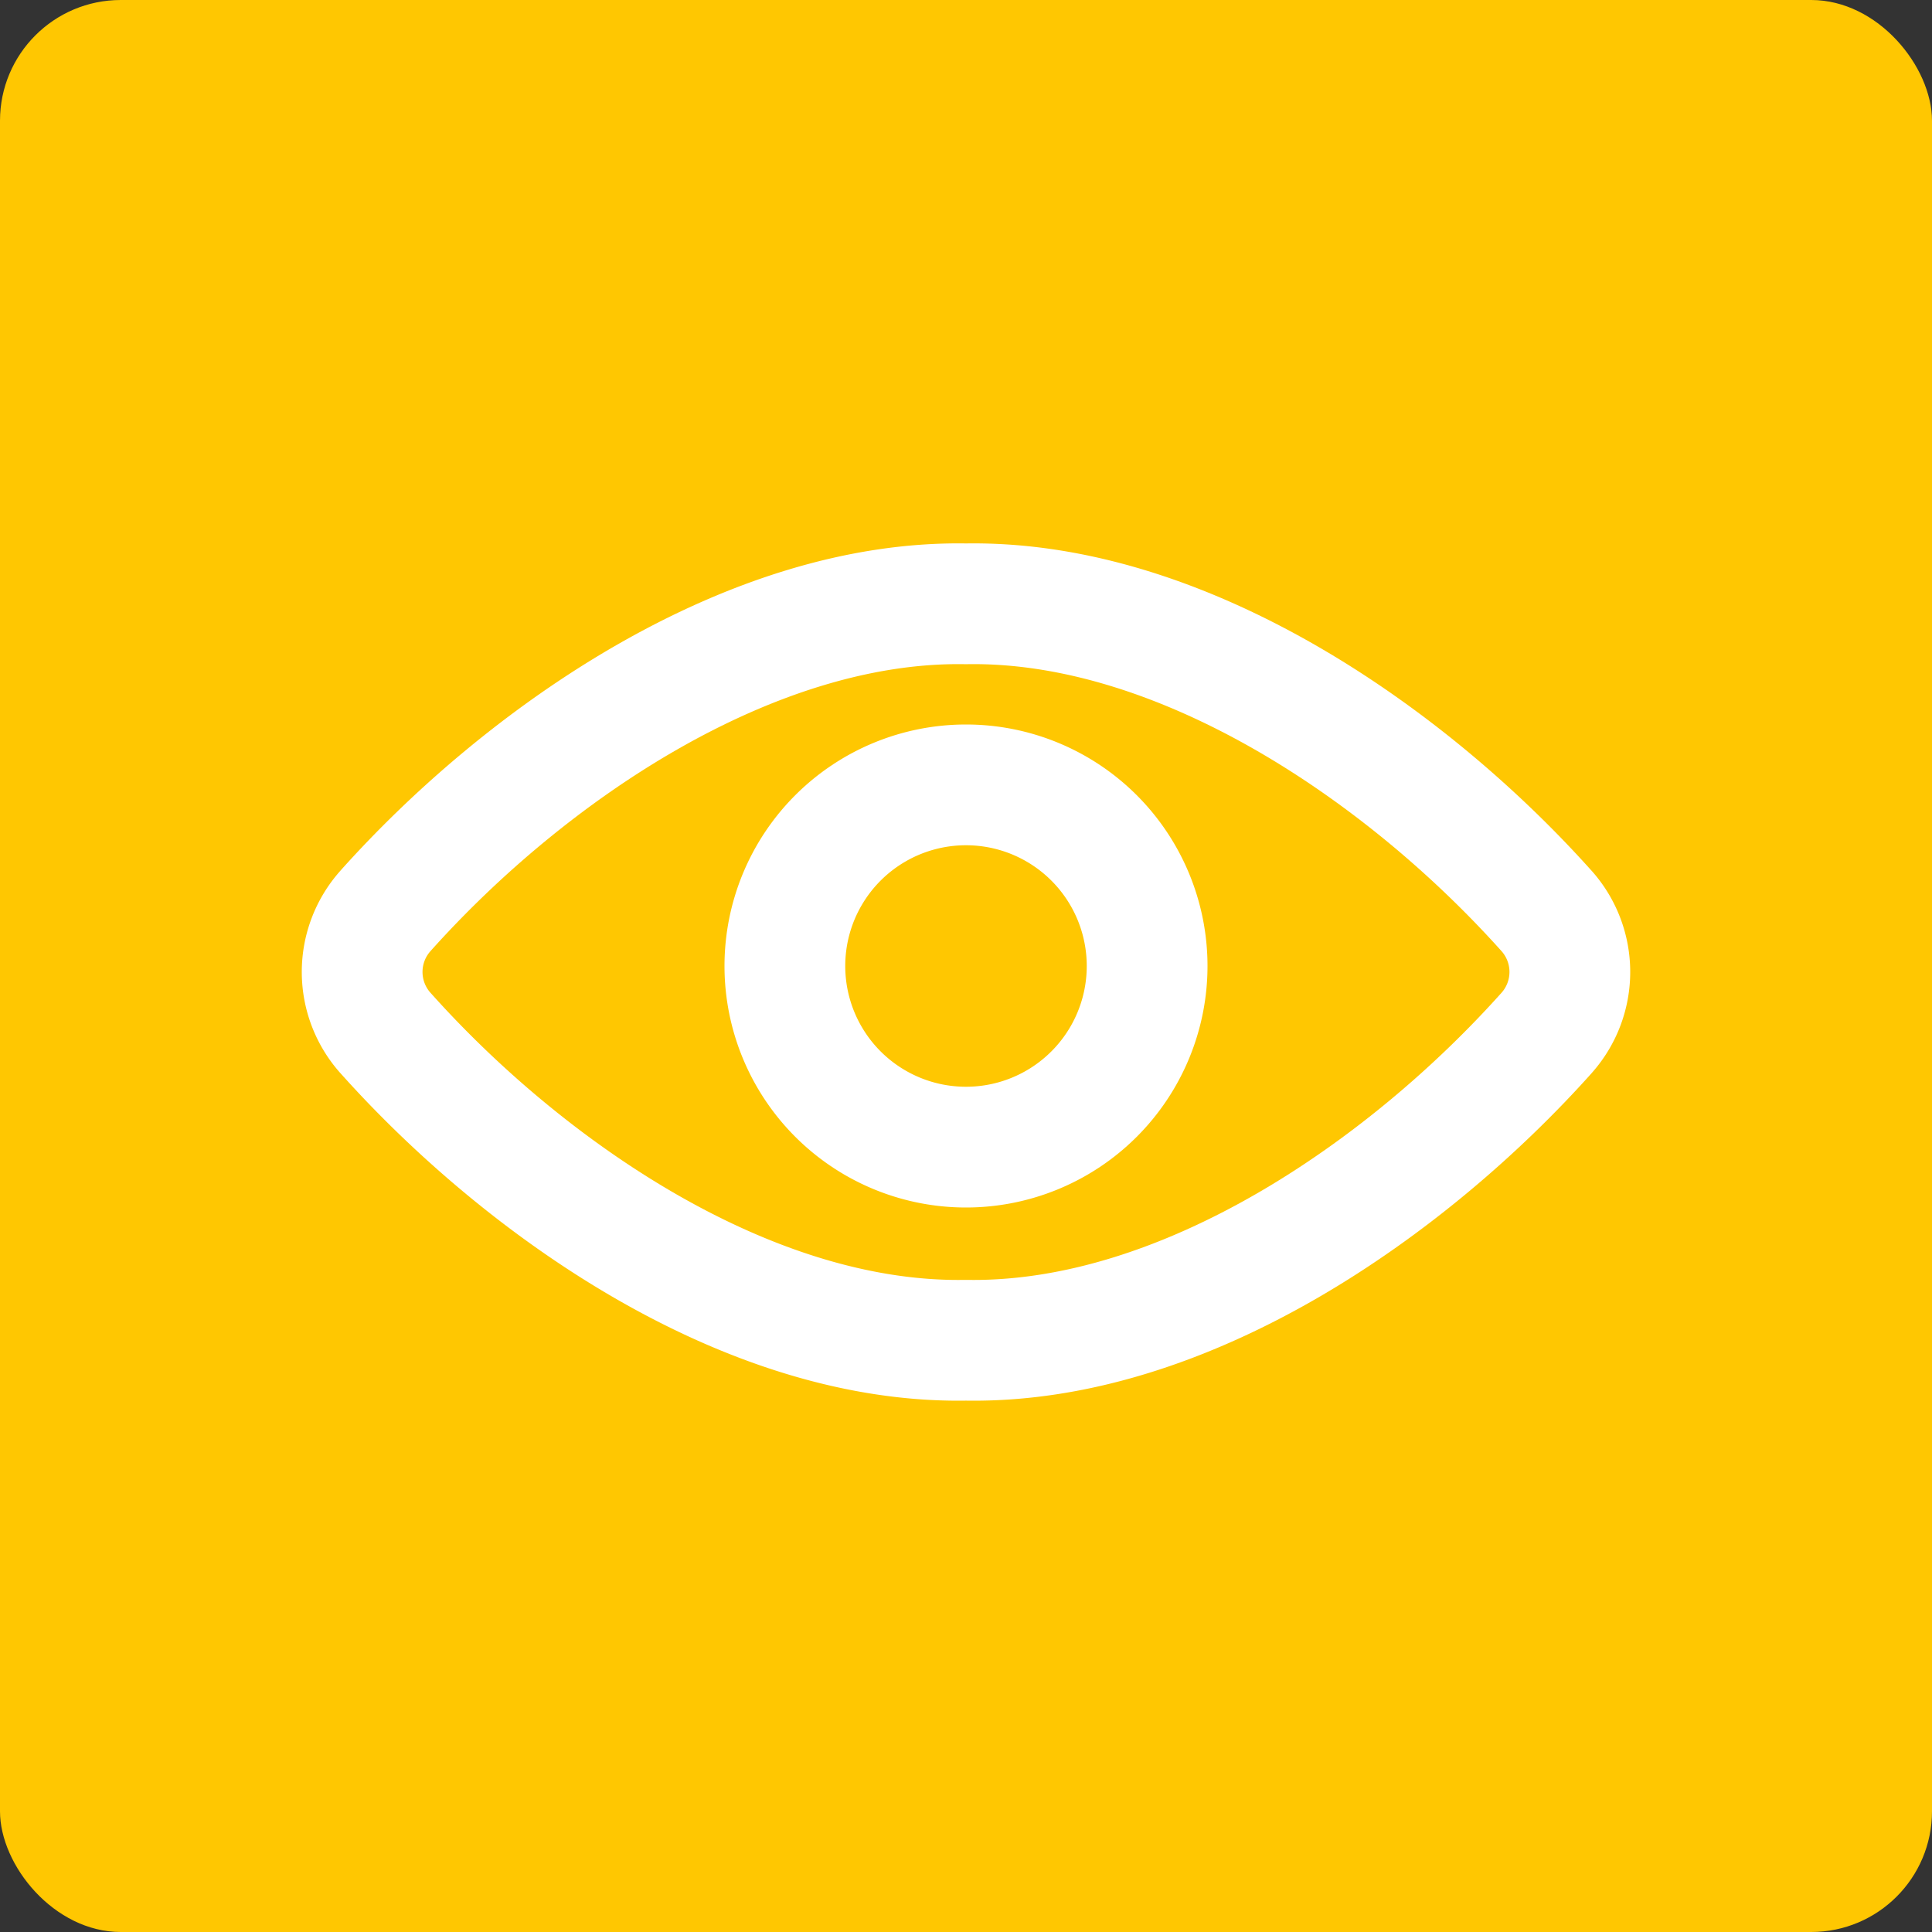 <svg width="32" height="32" fill="none" xmlns="http://www.w3.org/2000/svg">
  <rect width="100%" height="100%" fill="#333333" stroke="none"/>
  <rect width="32" height="32" rx="2" fill="#FFC701"/>
  <path fill-rule="evenodd" clip-rule="evenodd" d="M15.999 9.001c4.007-.06 7.962 2.737 10.366 5.425l.004.004a2.517 2.517 0 010 3.337l-.003.004c-2.349 2.628-6.294 5.49-10.367 5.428-4.073.061-8.018-2.8-10.365-5.429l-.003-.003a2.517 2.517 0 010-3.337l.003-.004C8.036 11.738 11.991 8.94 16 9.001zm-8.872 6.756a.517.517 0 000 .683c2.208 2.472 5.645 4.814 8.855 4.759h.034c3.209.055 6.647-2.287 8.857-4.759a.518.518 0 000-.683c-2.257-2.522-5.705-4.81-8.857-4.756a.98.98 0 01-.034 0c-3.152-.054-6.6 2.234-8.855 4.756z" fill="#fff"/>
  <path fill-rule="evenodd" clip-rule="evenodd" d="M16 18a2 2 0 100-4 2 2 0 000 4zm0 2a4 4 0 100-8 4 4 0 000 8z" fill="#fff"/>
</svg>